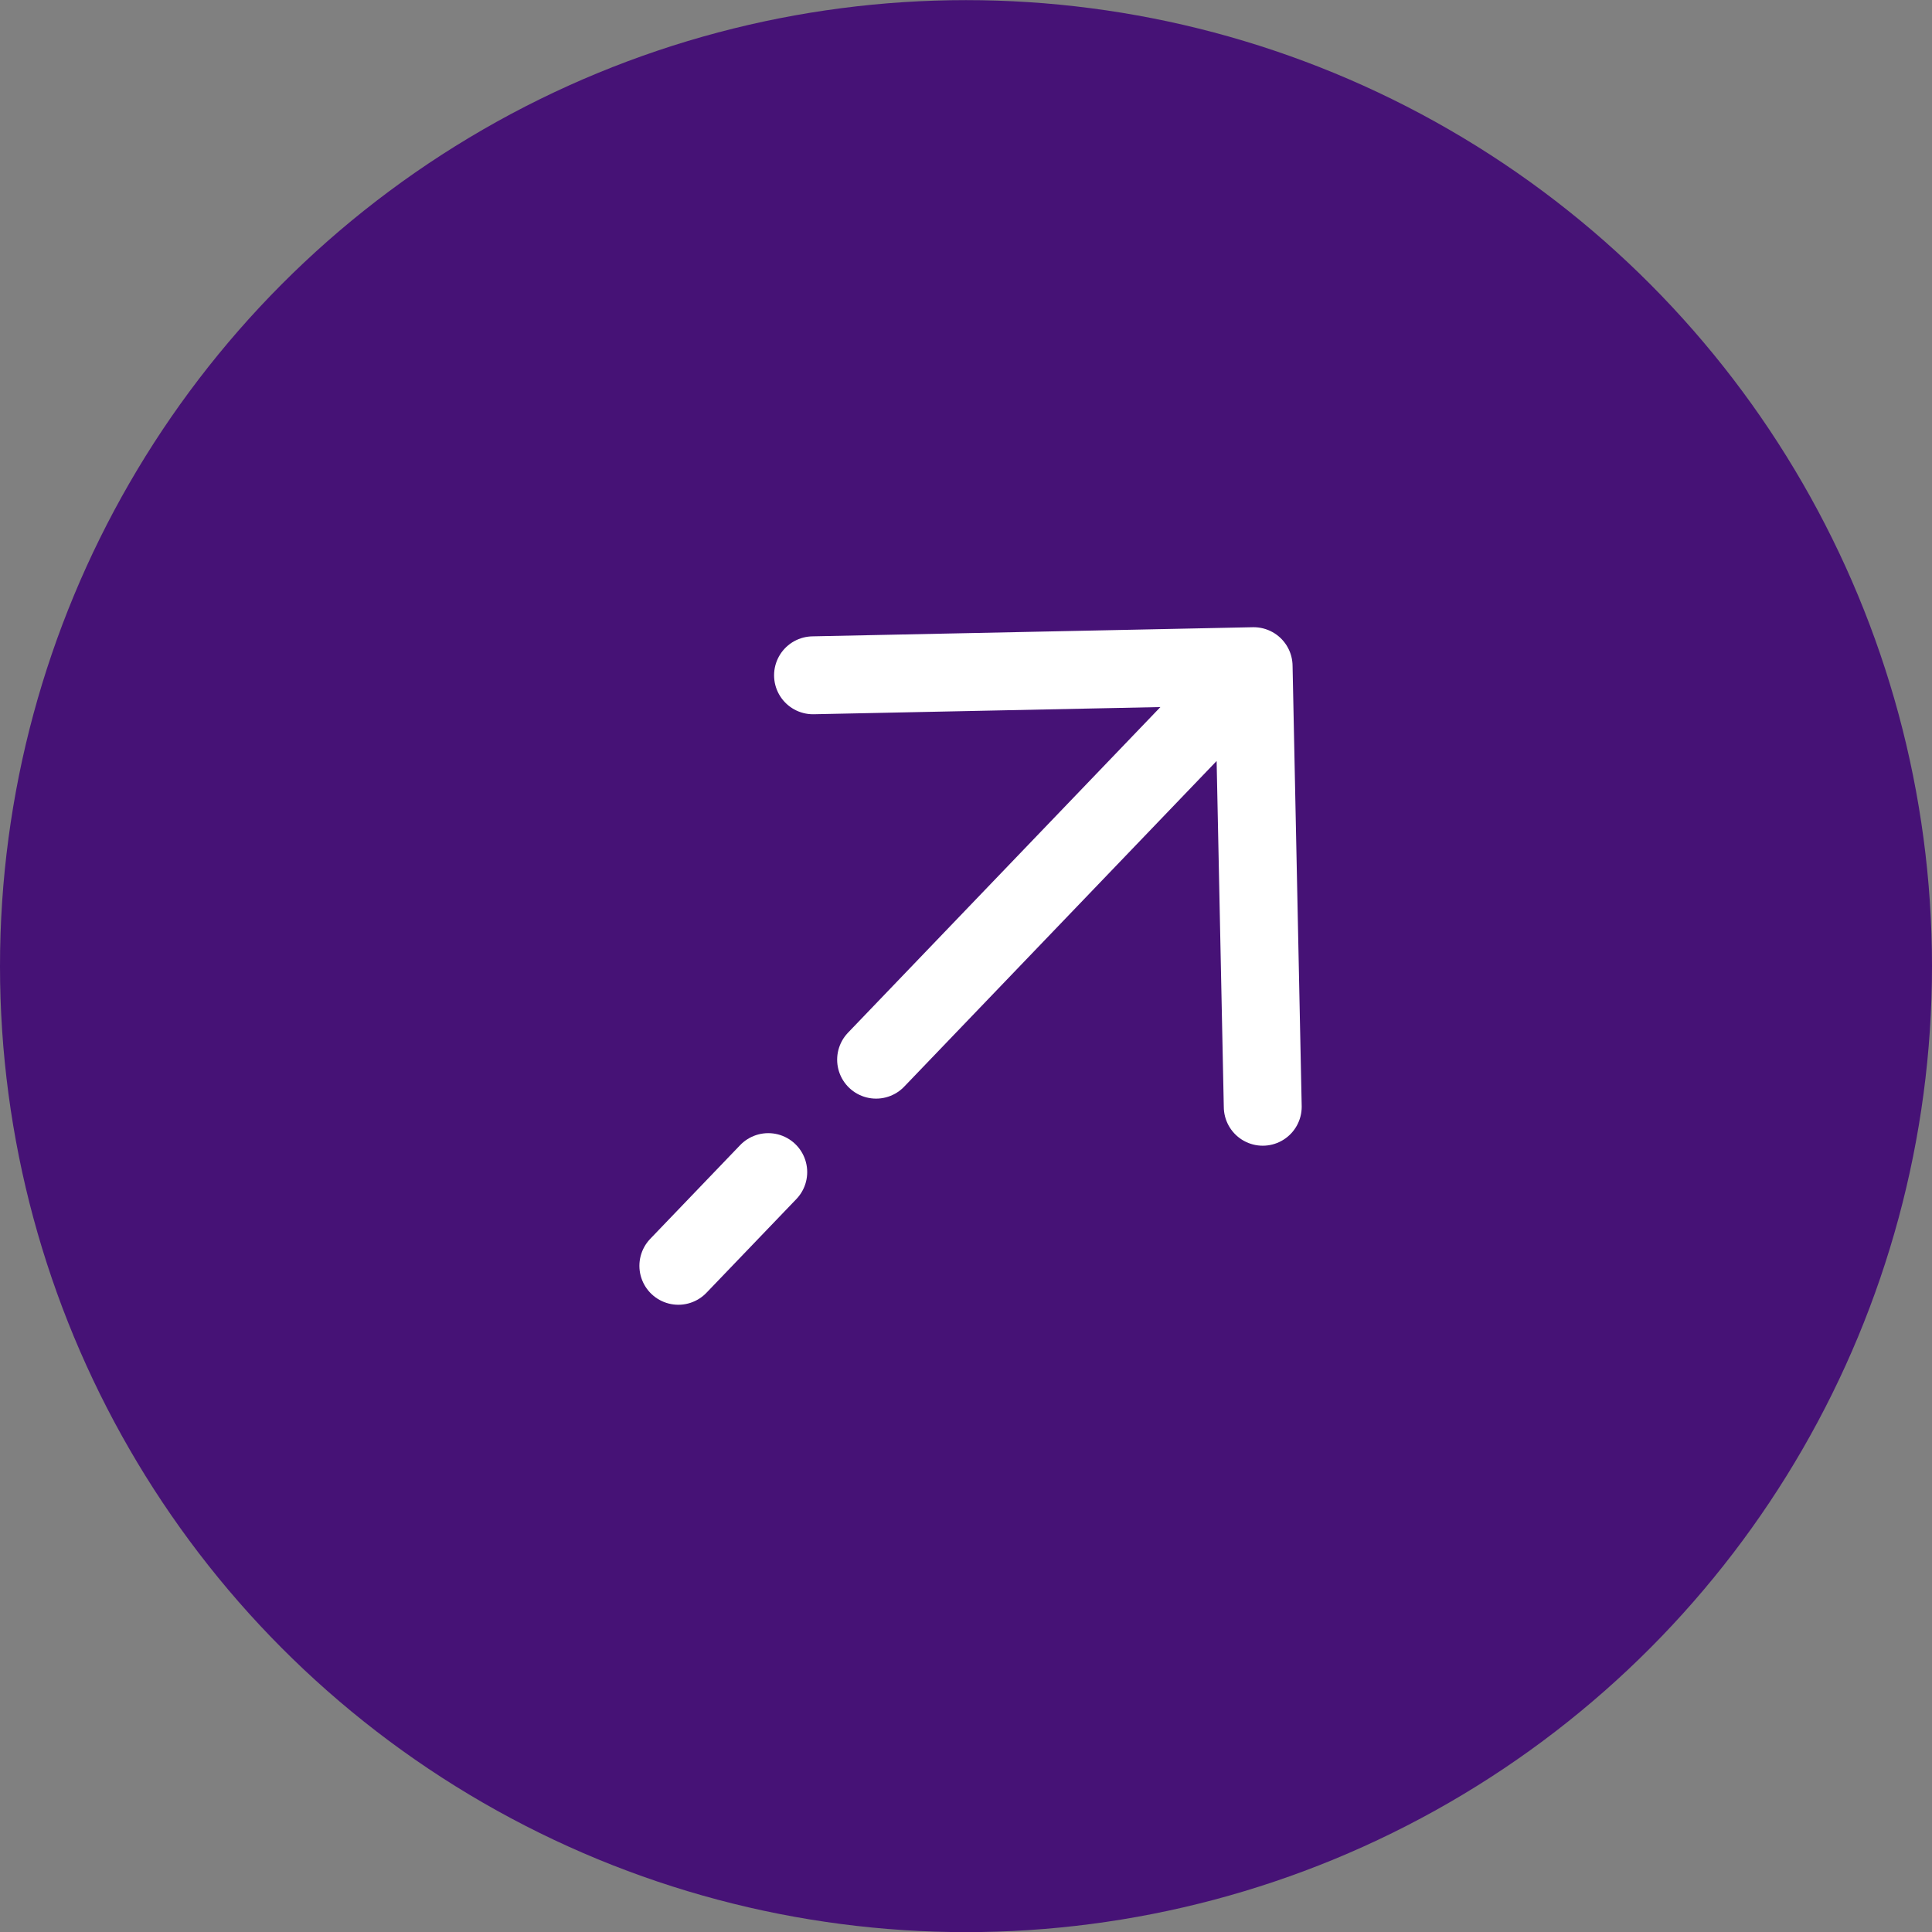 <svg width="62" height="62" viewBox="0 0 62 62" fill="none" xmlns="http://www.w3.org/2000/svg">
<rect x="0" y="0" width="62" height="62" fill="#808080" stroke="none"/>
<circle cx="31" cy="31.004" r="31" fill="#461276"/>
<path d="M40.23 21.378L26.091 21.671M40.23 21.378L40.523 35.517M40.23 21.378L28.115 34.006M21.769 40.621L24.654 37.614" stroke="white" stroke-width="2.5" stroke-linecap="round" stroke-linejoin="round"/>
</svg>
